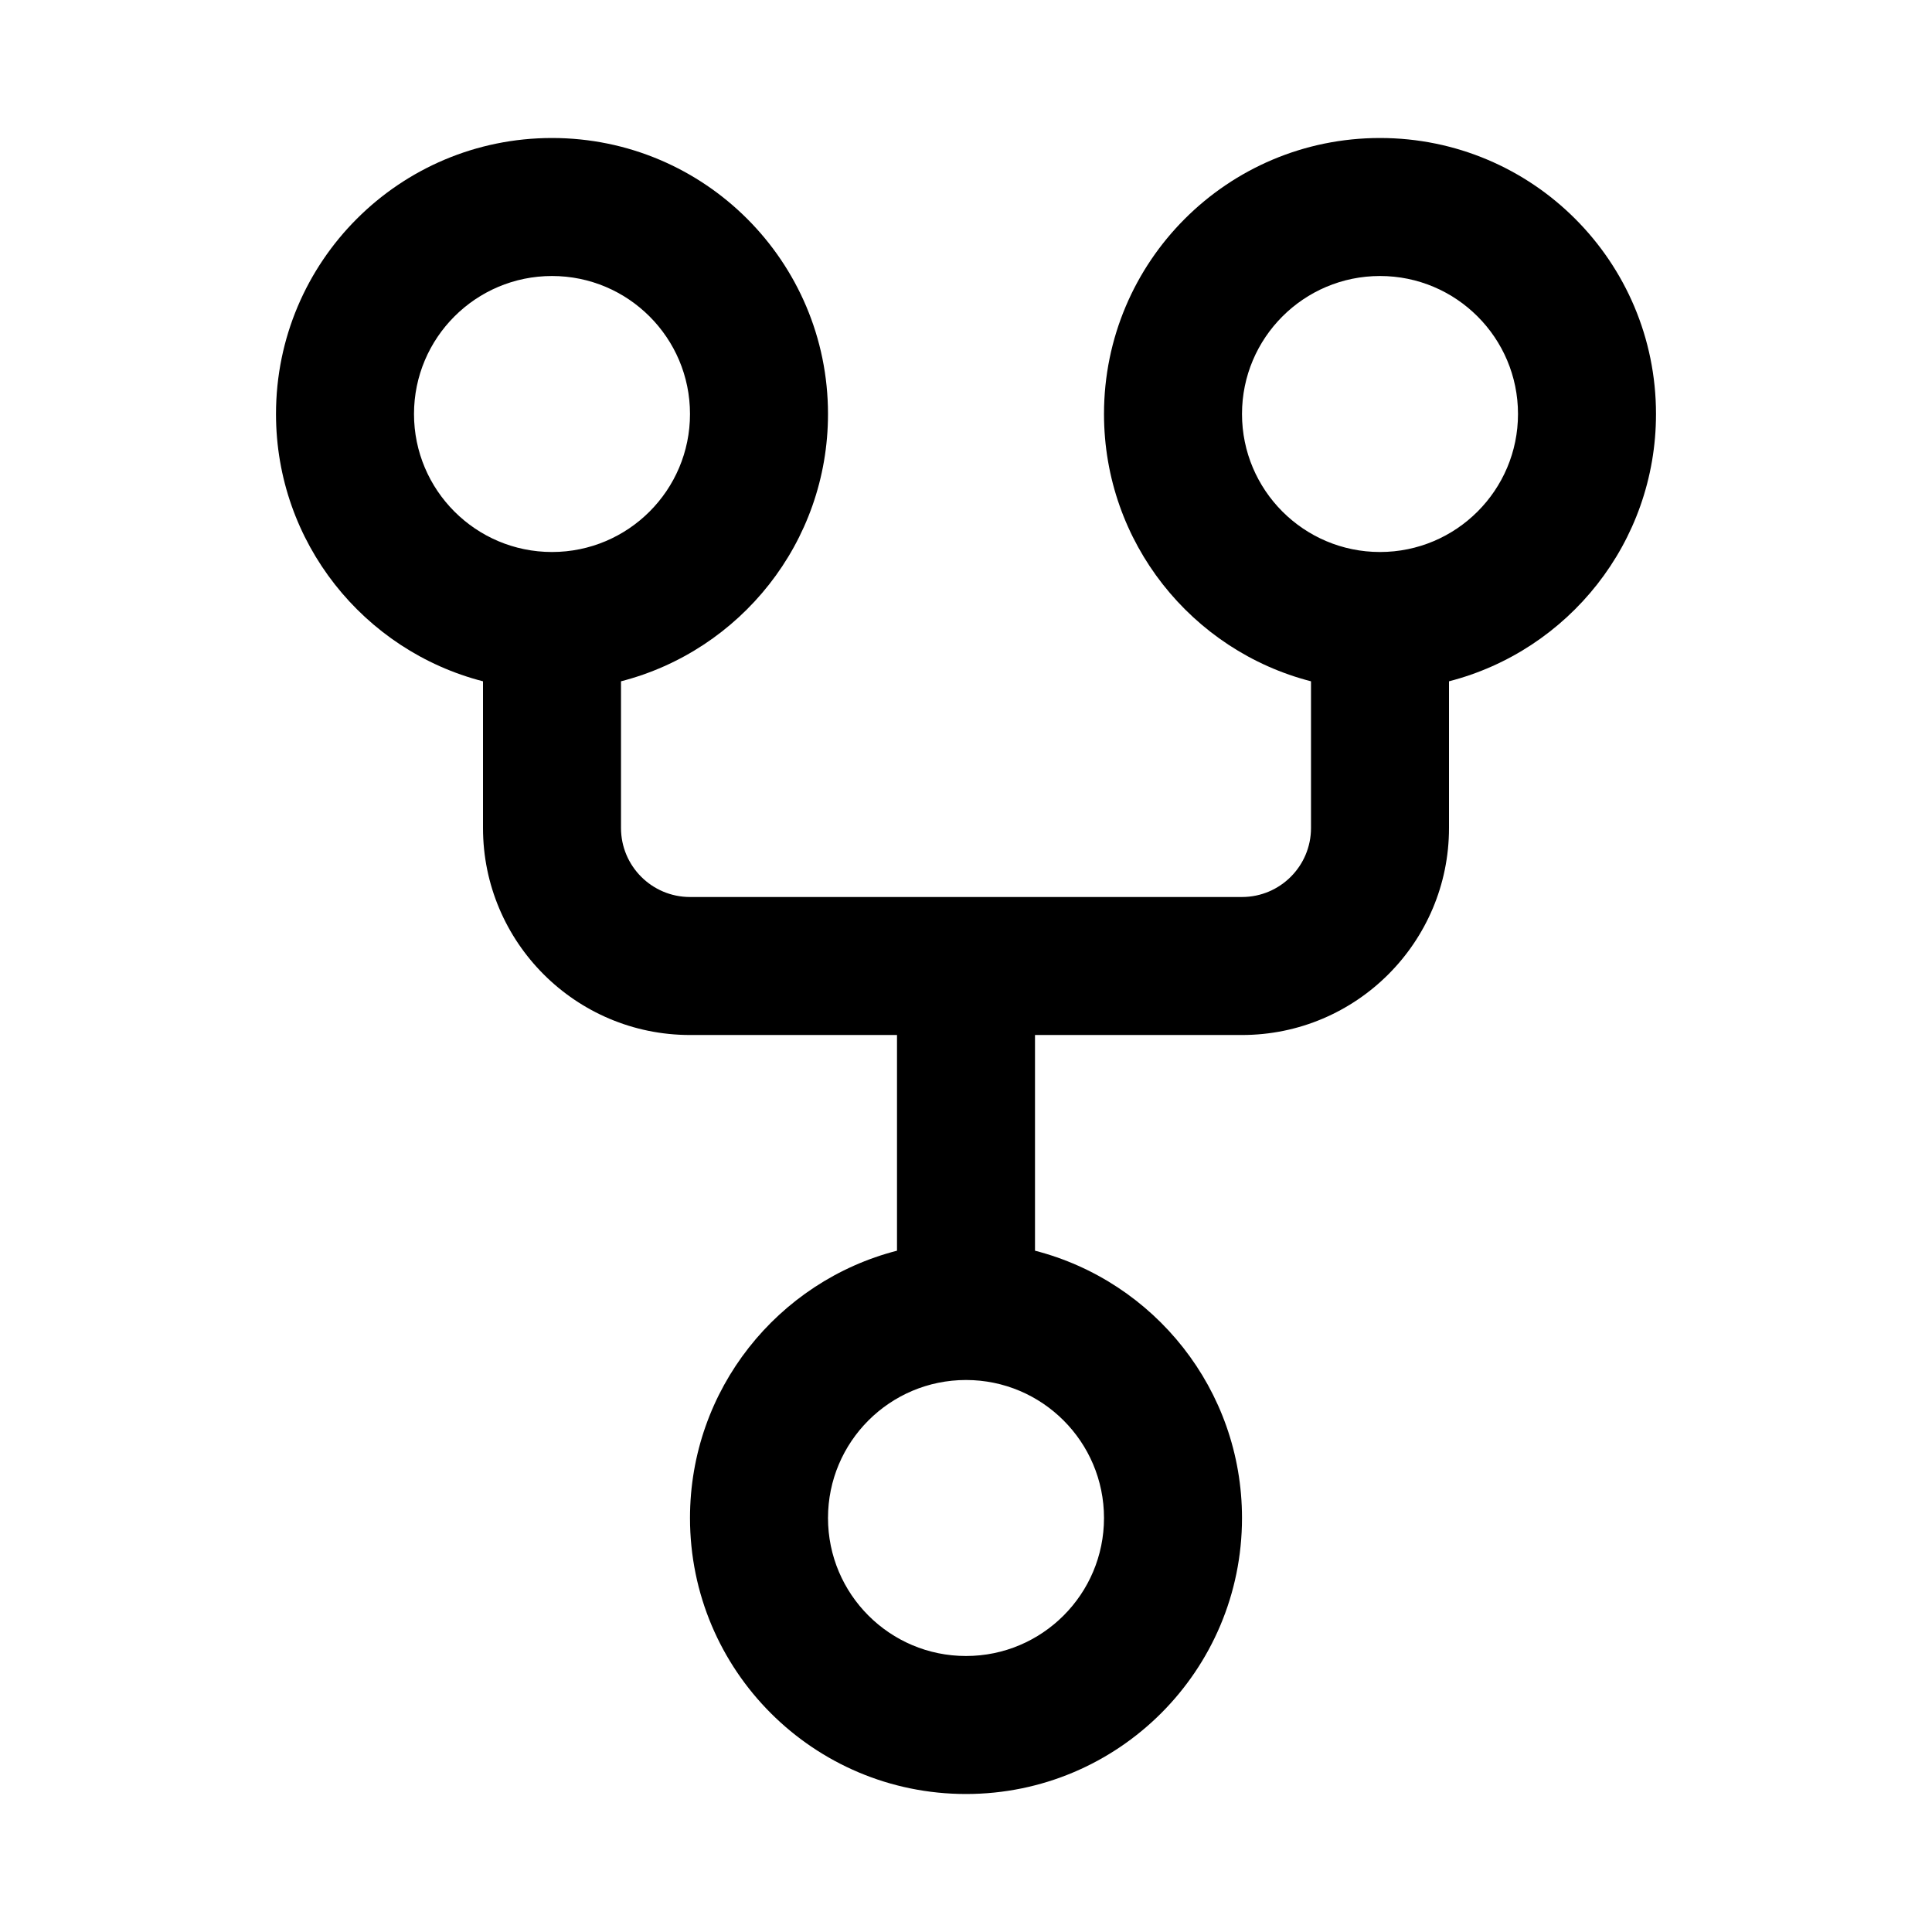 <svg width="14" height="14" viewBox="0 0 14 14" fill="none" xmlns="http://www.w3.org/2000/svg">
<path fill-rule="evenodd" clip-rule="evenodd" d="M5 3C5 3.552 4.552 4 4 4C3.448 4 3 3.552 3 3C3 2.448 3.448 2 4 2C4.552 2 5 2.448 5 3ZM4.5 4.937C5.363 4.715 6 3.932 6 3C6 1.895 5.105 1 4 1C2.895 1 2 1.895 2 3C2 3.932 2.637 4.715 3.5 4.937V6C3.5 6.828 4.172 7.5 5 7.5H6.5V9.063C5.637 9.285 5 10.068 5 11C5 12.105 5.895 13 7 13C8.105 13 9 12.105 9 11C9 10.068 8.363 9.285 7.5 9.063V7.5H9C9.828 7.5 10.5 6.828 10.5 6V4.937C11.363 4.715 12 3.932 12 3C12 1.895 11.105 1 10 1C8.895 1 8 1.895 8 3C8 3.932 8.637 4.715 9.5 4.937V6C9.5 6.276 9.276 6.5 9 6.5H7H5C4.724 6.5 4.5 6.276 4.5 6V4.937ZM10 4C10.552 4 11 3.552 11 3C11 2.448 10.552 2 10 2C9.448 2 9 2.448 9 3C9 3.552 9.448 4 10 4ZM7 10C6.448 10 6 10.448 6 11C6 11.552 6.448 12 7 12C7.552 12 8 11.552 8 11C8 10.448 7.552 10 7 10Z" fill="currentColor" />
</svg>
